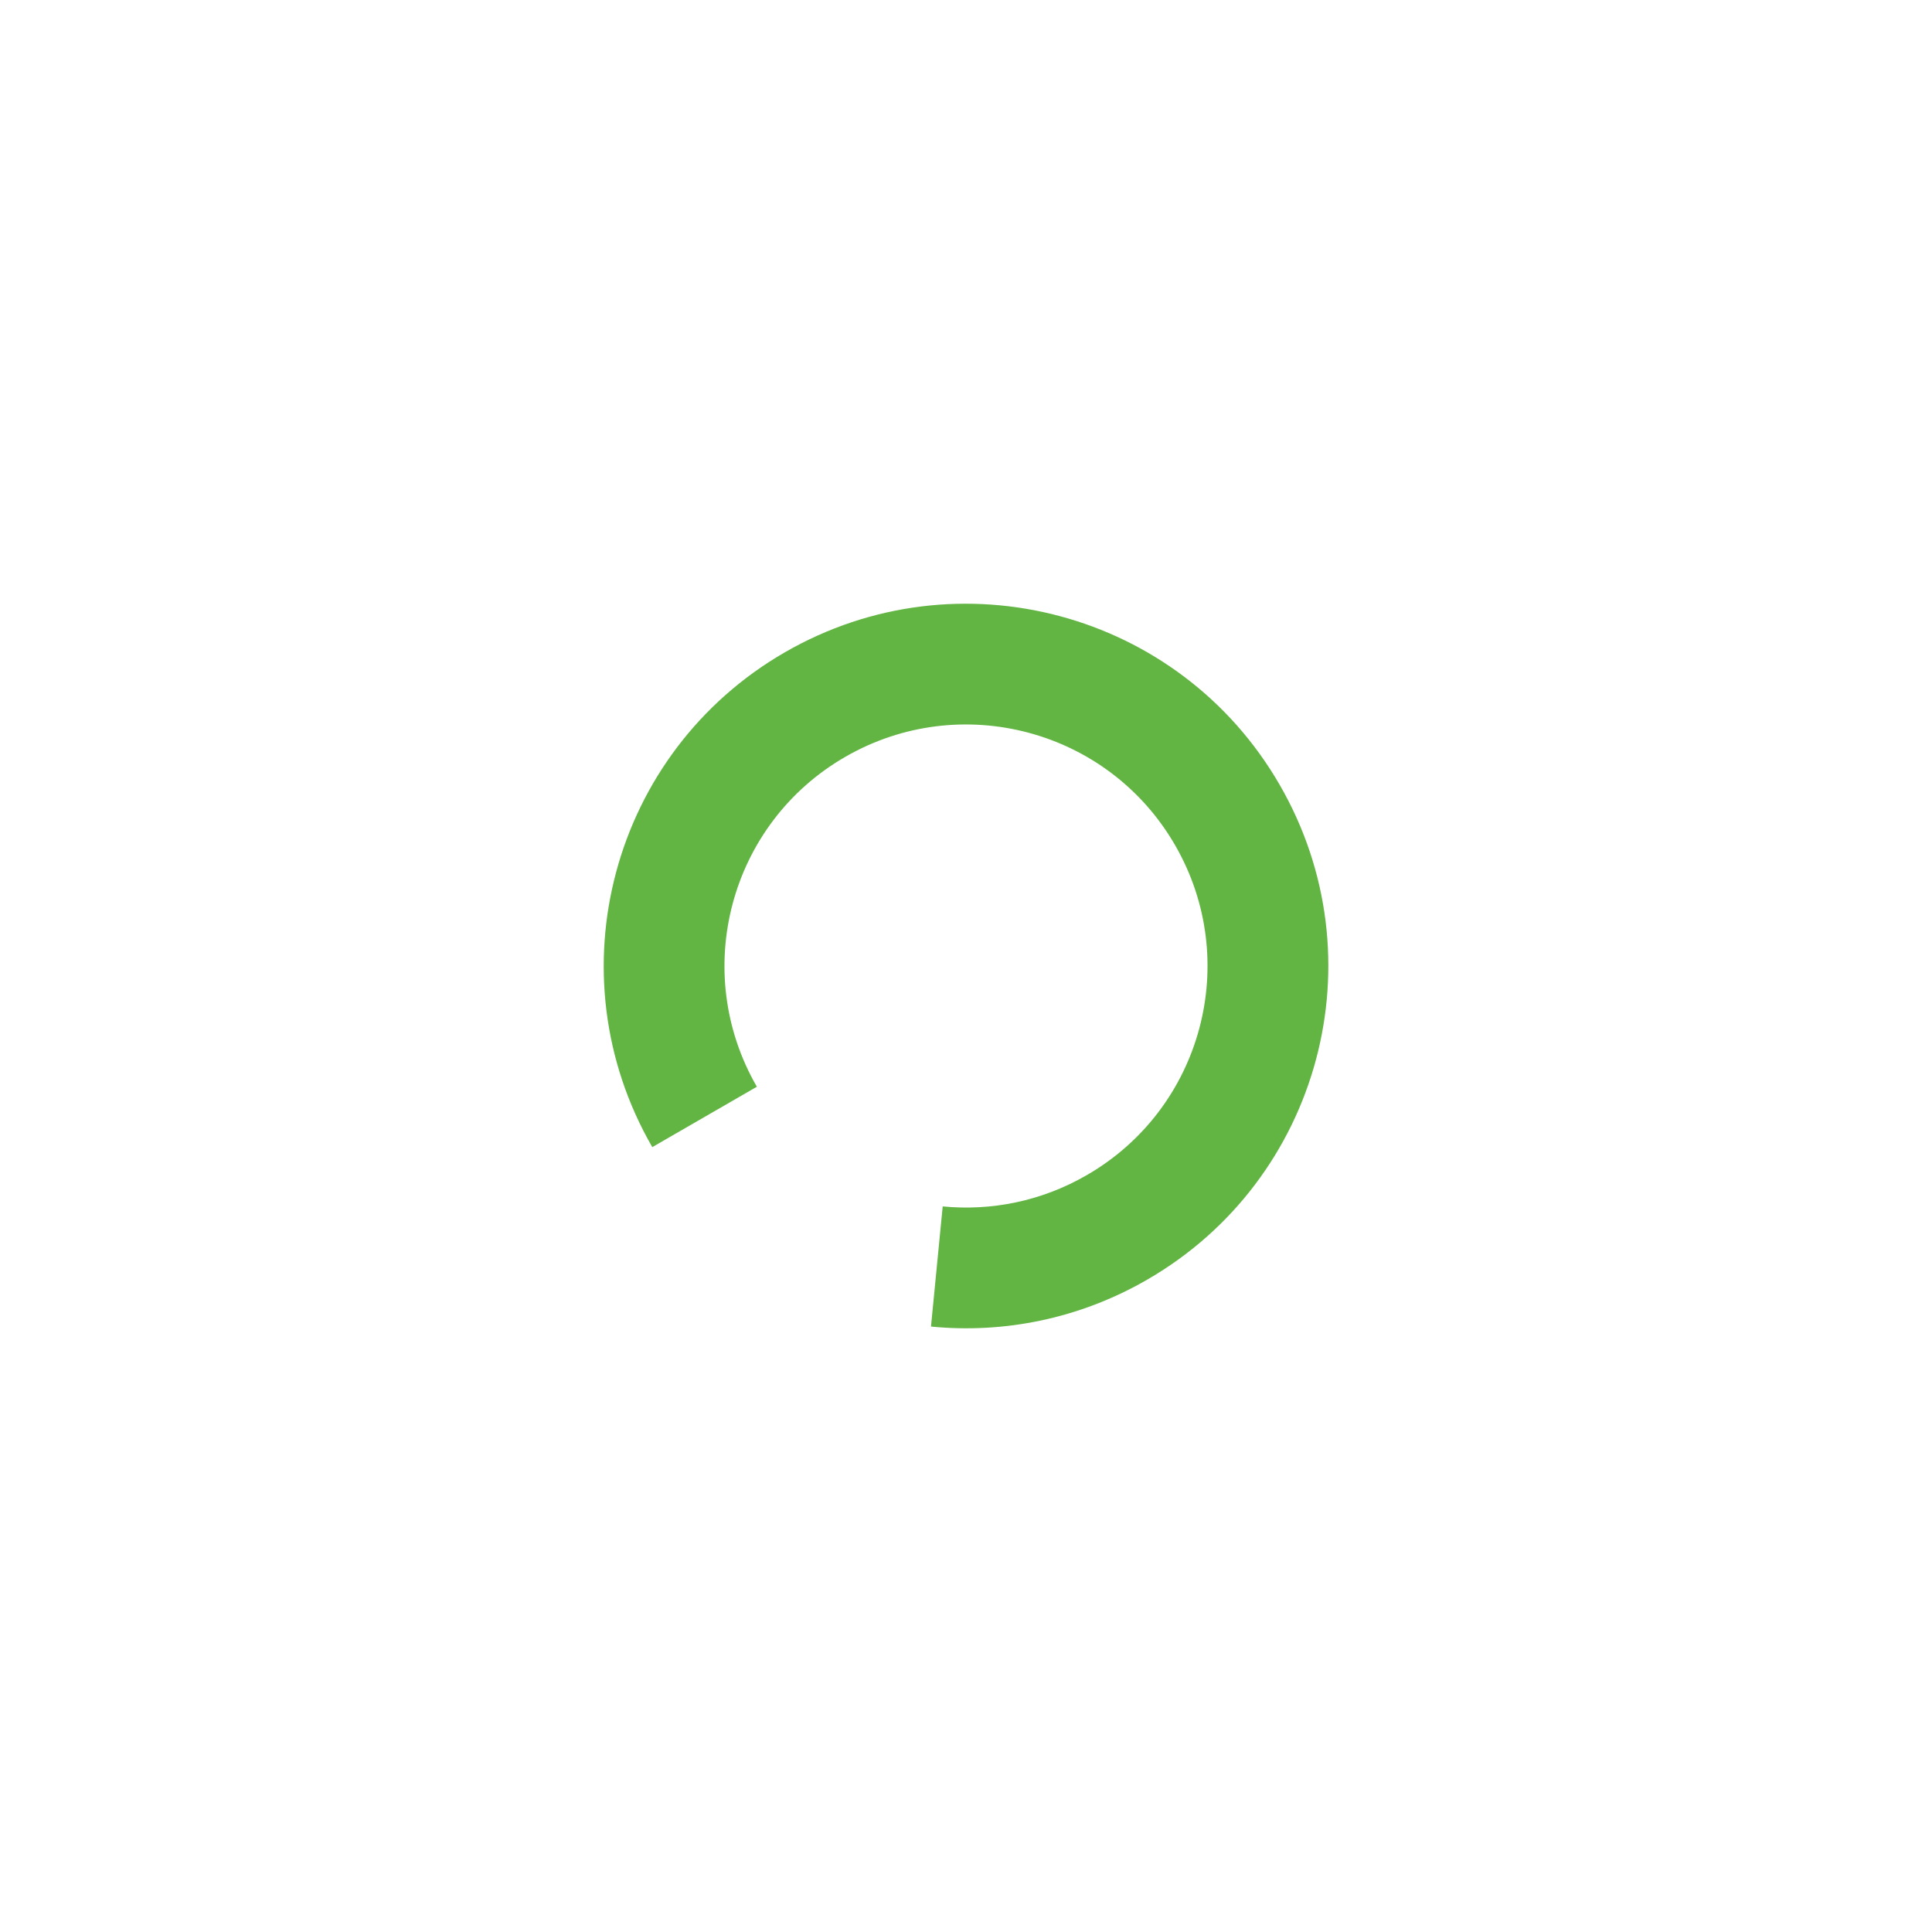 <svg width="16" height="16" viewBox="0 0 16 16" fill="none" xmlns="http://www.w3.org/2000/svg">
<path fill-rule="evenodd" clip-rule="evenodd" d="M5.402 9.5C4.574 8.065 5.065 6.23 6.5 5.402C7.935 4.574 9.77 5.065 10.598 6.5C11.427 7.935 10.935 9.77 9.5 10.598C8.937 10.923 8.312 11.045 7.71 10.986L7.807 9.991C8.208 10.03 8.625 9.949 9 9.732C9.957 9.18 10.284 7.957 9.732 7C9.18 6.043 7.957 5.716 7 6.268C6.043 6.82 5.716 8.043 6.268 9L5.402 9.5Z" fill="#62B543"/>
</svg>
